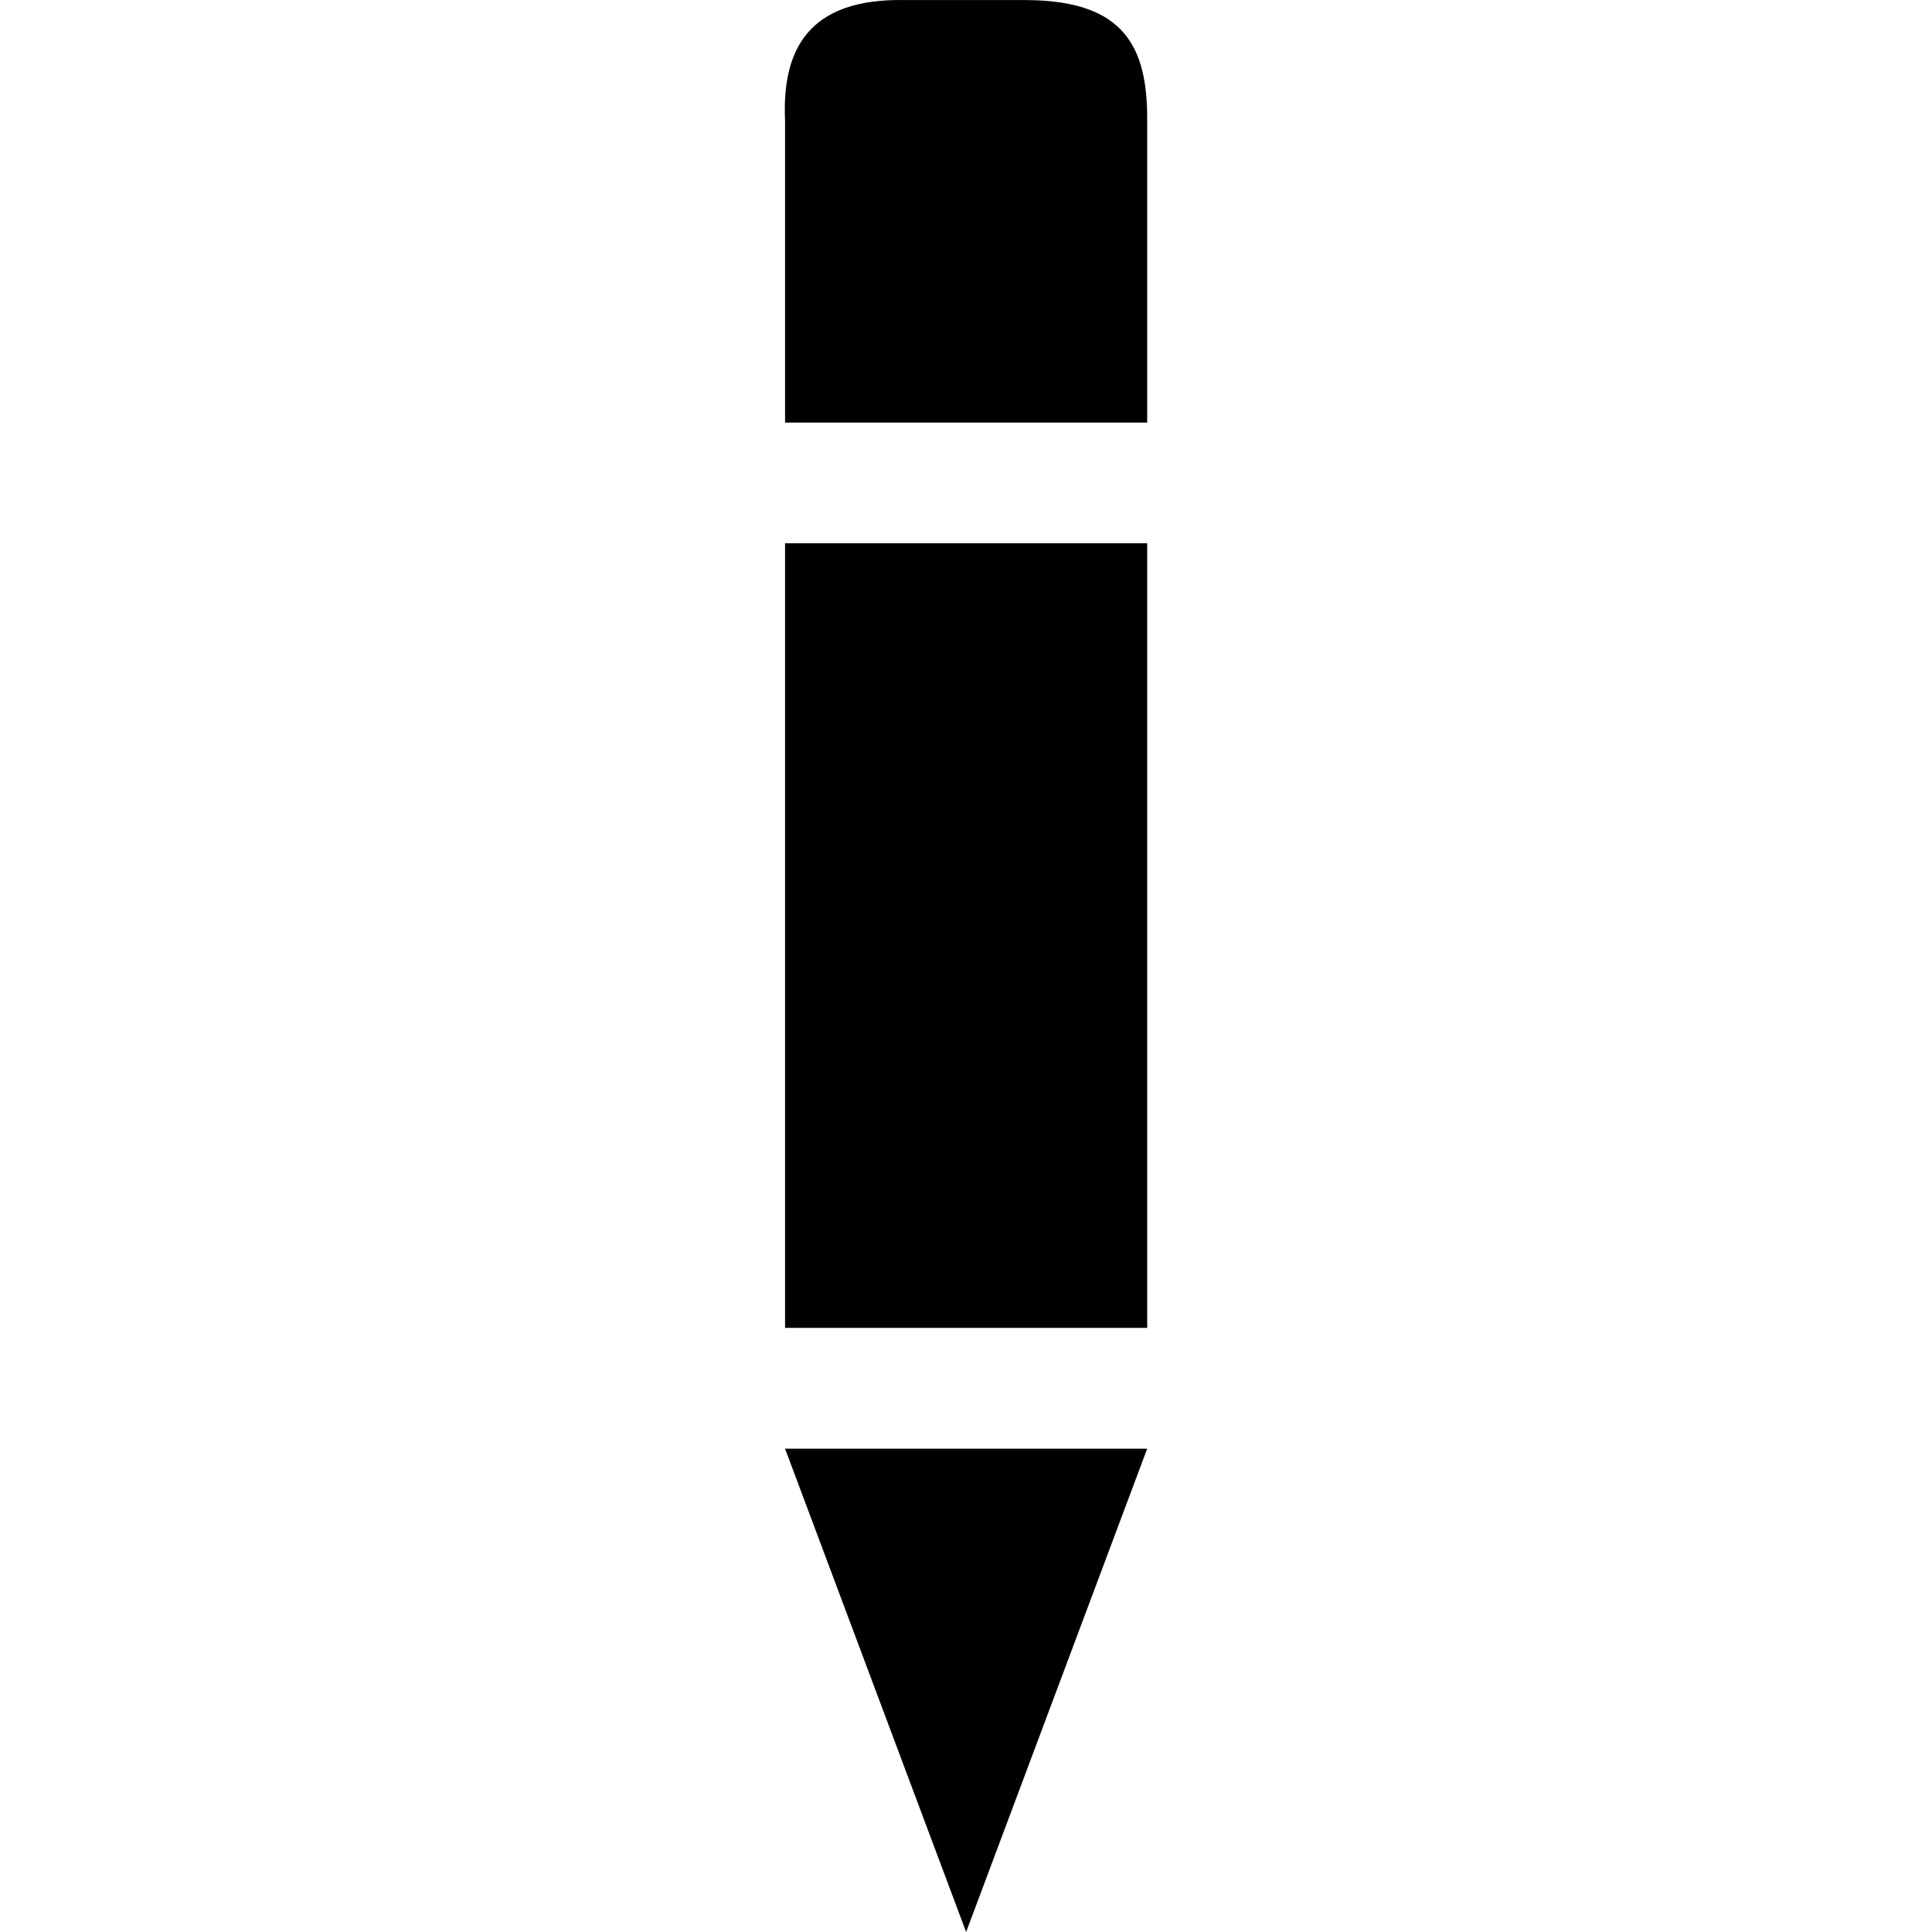 <?xml version="1.0" encoding="iso-8859-1"?>
<!-- Generator: Adobe Illustrator 16.0.0, SVG Export Plug-In . SVG Version: 6.00 Build 0)  -->
<!DOCTYPE svg PUBLIC "-//W3C//DTD SVG 1.1//EN" "http://www.w3.org/Graphics/SVG/1.1/DTD/svg11.dtd">
<svg version="1.1" id="Capa_1" xmlns="http://www.w3.org/2000/svg" xmlns:xlink="http://www.w3.org/1999/xlink" x="0px" y="0px"
	 width="792.003px" height="792.003px" viewBox="0 0 792.003 792.003" style="enable-background:new 0 0 792.003 792.003;"
	 xml:space="preserve">
<g>
	<g id="_x31_0_21_">
		<g>
			<path d="M396.052,792.003l74.228-198.136H321.825L396.052,792.003z M321.825,544.357h148.454V222.708H321.825V544.357z
				 M420.795,0.028H371.31c-40.404-0.916-50.771,20.783-49.484,49.484v123.711h148.454V49.512
				C470.452,19.524,461.248,0.226,420.795,0.028z"/>
		</g>
	</g>
</g>
<g>
</g>
<g>
</g>
<g>
</g>
<g>
</g>
<g>
</g>
<g>
</g>
<g>
</g>
<g>
</g>
<g>
</g>
<g>
</g>
<g>
</g>
<g>
</g>
<g>
</g>
<g>
</g>
<g>
</g>
</svg>
